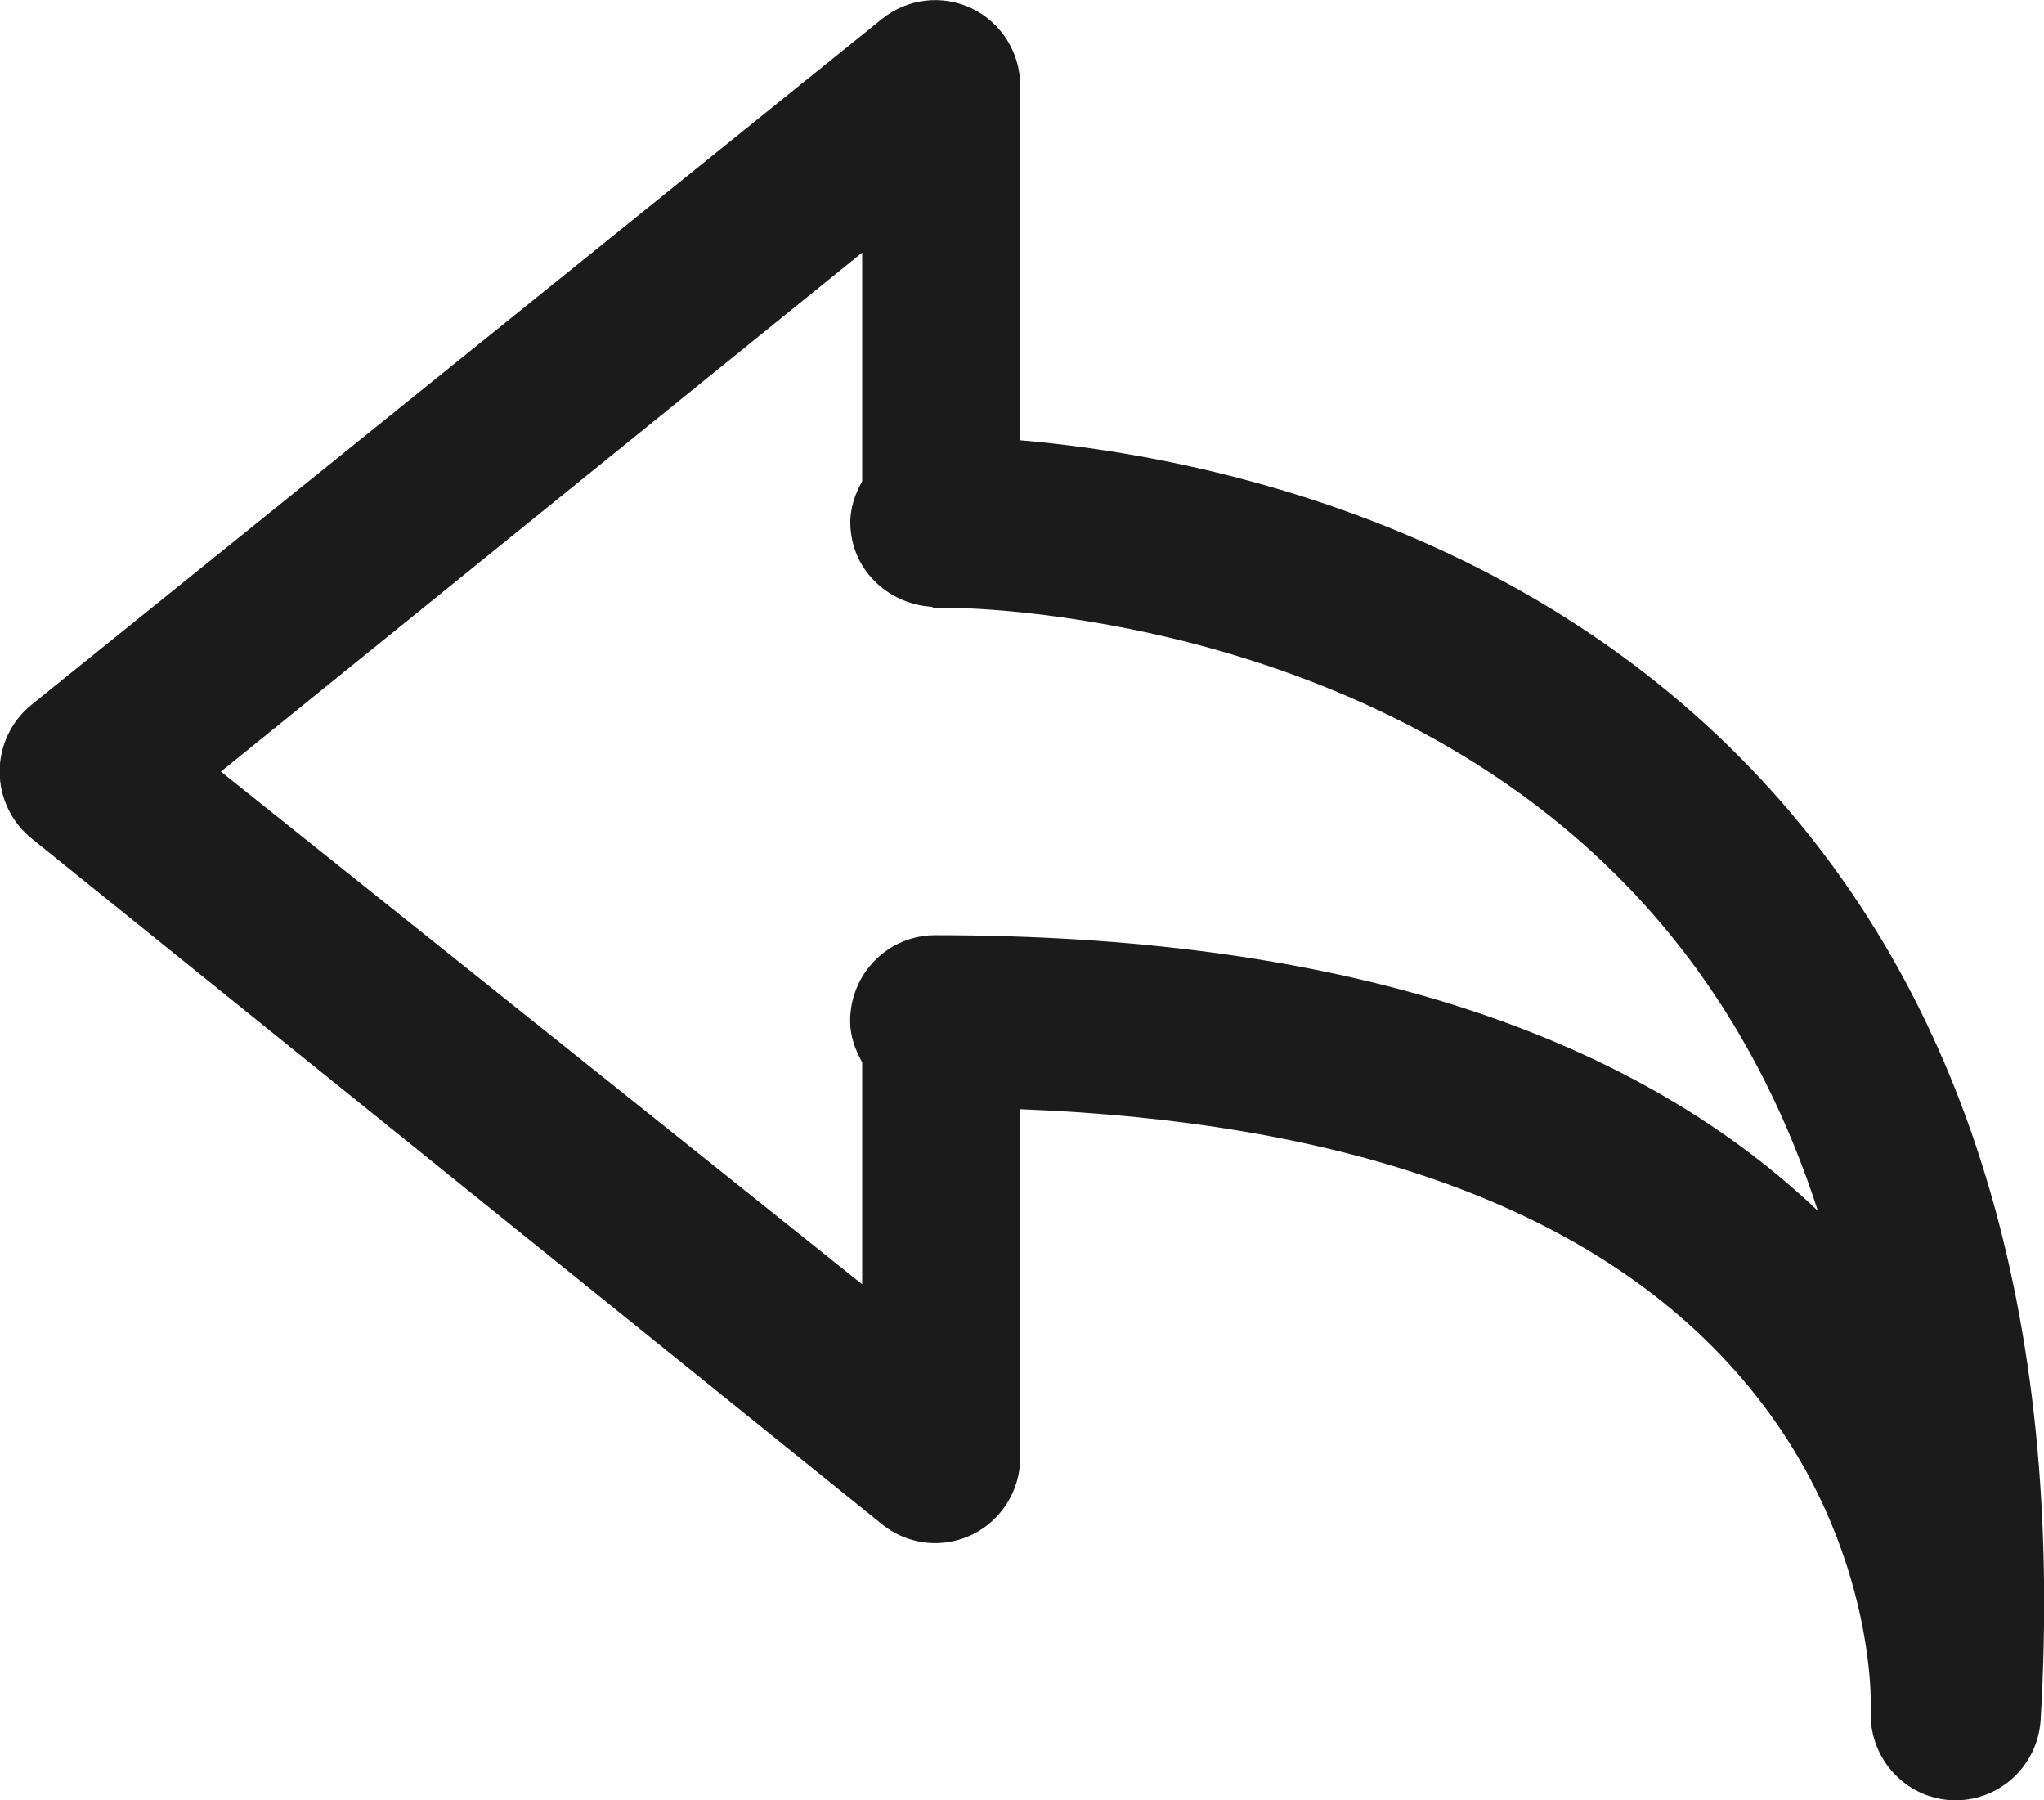 <svg xmlns="http://www.w3.org/2000/svg" xmlns:xlink="http://www.w3.org/1999/xlink" preserveAspectRatio="xMidYMid" width="23.781" height="20.938" viewBox="0 0 23.781 20.938">
  <defs>
    <style>
      .cls-1 {
        fill: #1b1b1b;
        fill-rule: evenodd;
      }
    </style>
  </defs>
  <path d="M23.742,20.002 C23.711,20.531 23.275,20.940 22.755,20.940 C22.737,20.940 22.718,20.940 22.699,20.939 C22.155,20.908 21.738,20.440 21.766,19.891 C21.769,19.807 21.831,17.660 20.027,15.770 C18.341,14.002 15.591,13.046 11.870,12.902 L11.870,16.952 C11.870,17.335 11.652,17.685 11.309,17.851 C11.173,17.916 11.027,17.949 10.881,17.949 C10.660,17.949 10.441,17.874 10.263,17.730 L0.368,9.753 C0.133,9.564 -0.004,9.278 -0.004,8.975 C-0.004,8.672 0.133,8.385 0.368,8.196 L10.263,0.219 C10.560,-0.020 10.968,-0.066 11.309,0.099 C11.652,0.265 11.870,0.615 11.870,0.998 L11.870,5.121 C13.675,5.275 17.518,5.957 20.382,8.951 C22.887,11.568 24.018,15.286 23.742,20.002 ZM18.971,10.348 C15.795,7.017 10.945,7.056 10.901,7.071 C10.897,7.071 10.894,7.069 10.891,7.069 C10.887,7.069 10.884,7.071 10.881,7.071 C10.861,7.071 10.847,7.058 10.828,7.057 C10.319,7.018 9.903,6.618 9.893,6.094 C9.889,5.911 9.948,5.747 10.031,5.597 L10.031,2.938 L2.570,8.975 L10.031,14.938 L10.031,12.356 C9.950,12.211 9.891,12.053 9.891,11.875 C9.891,11.324 10.334,10.878 10.881,10.878 C15.463,10.878 18.914,11.956 21.150,14.084 C20.677,12.624 19.950,11.376 18.971,10.348 Z" class="cls-1"/>
</svg>
